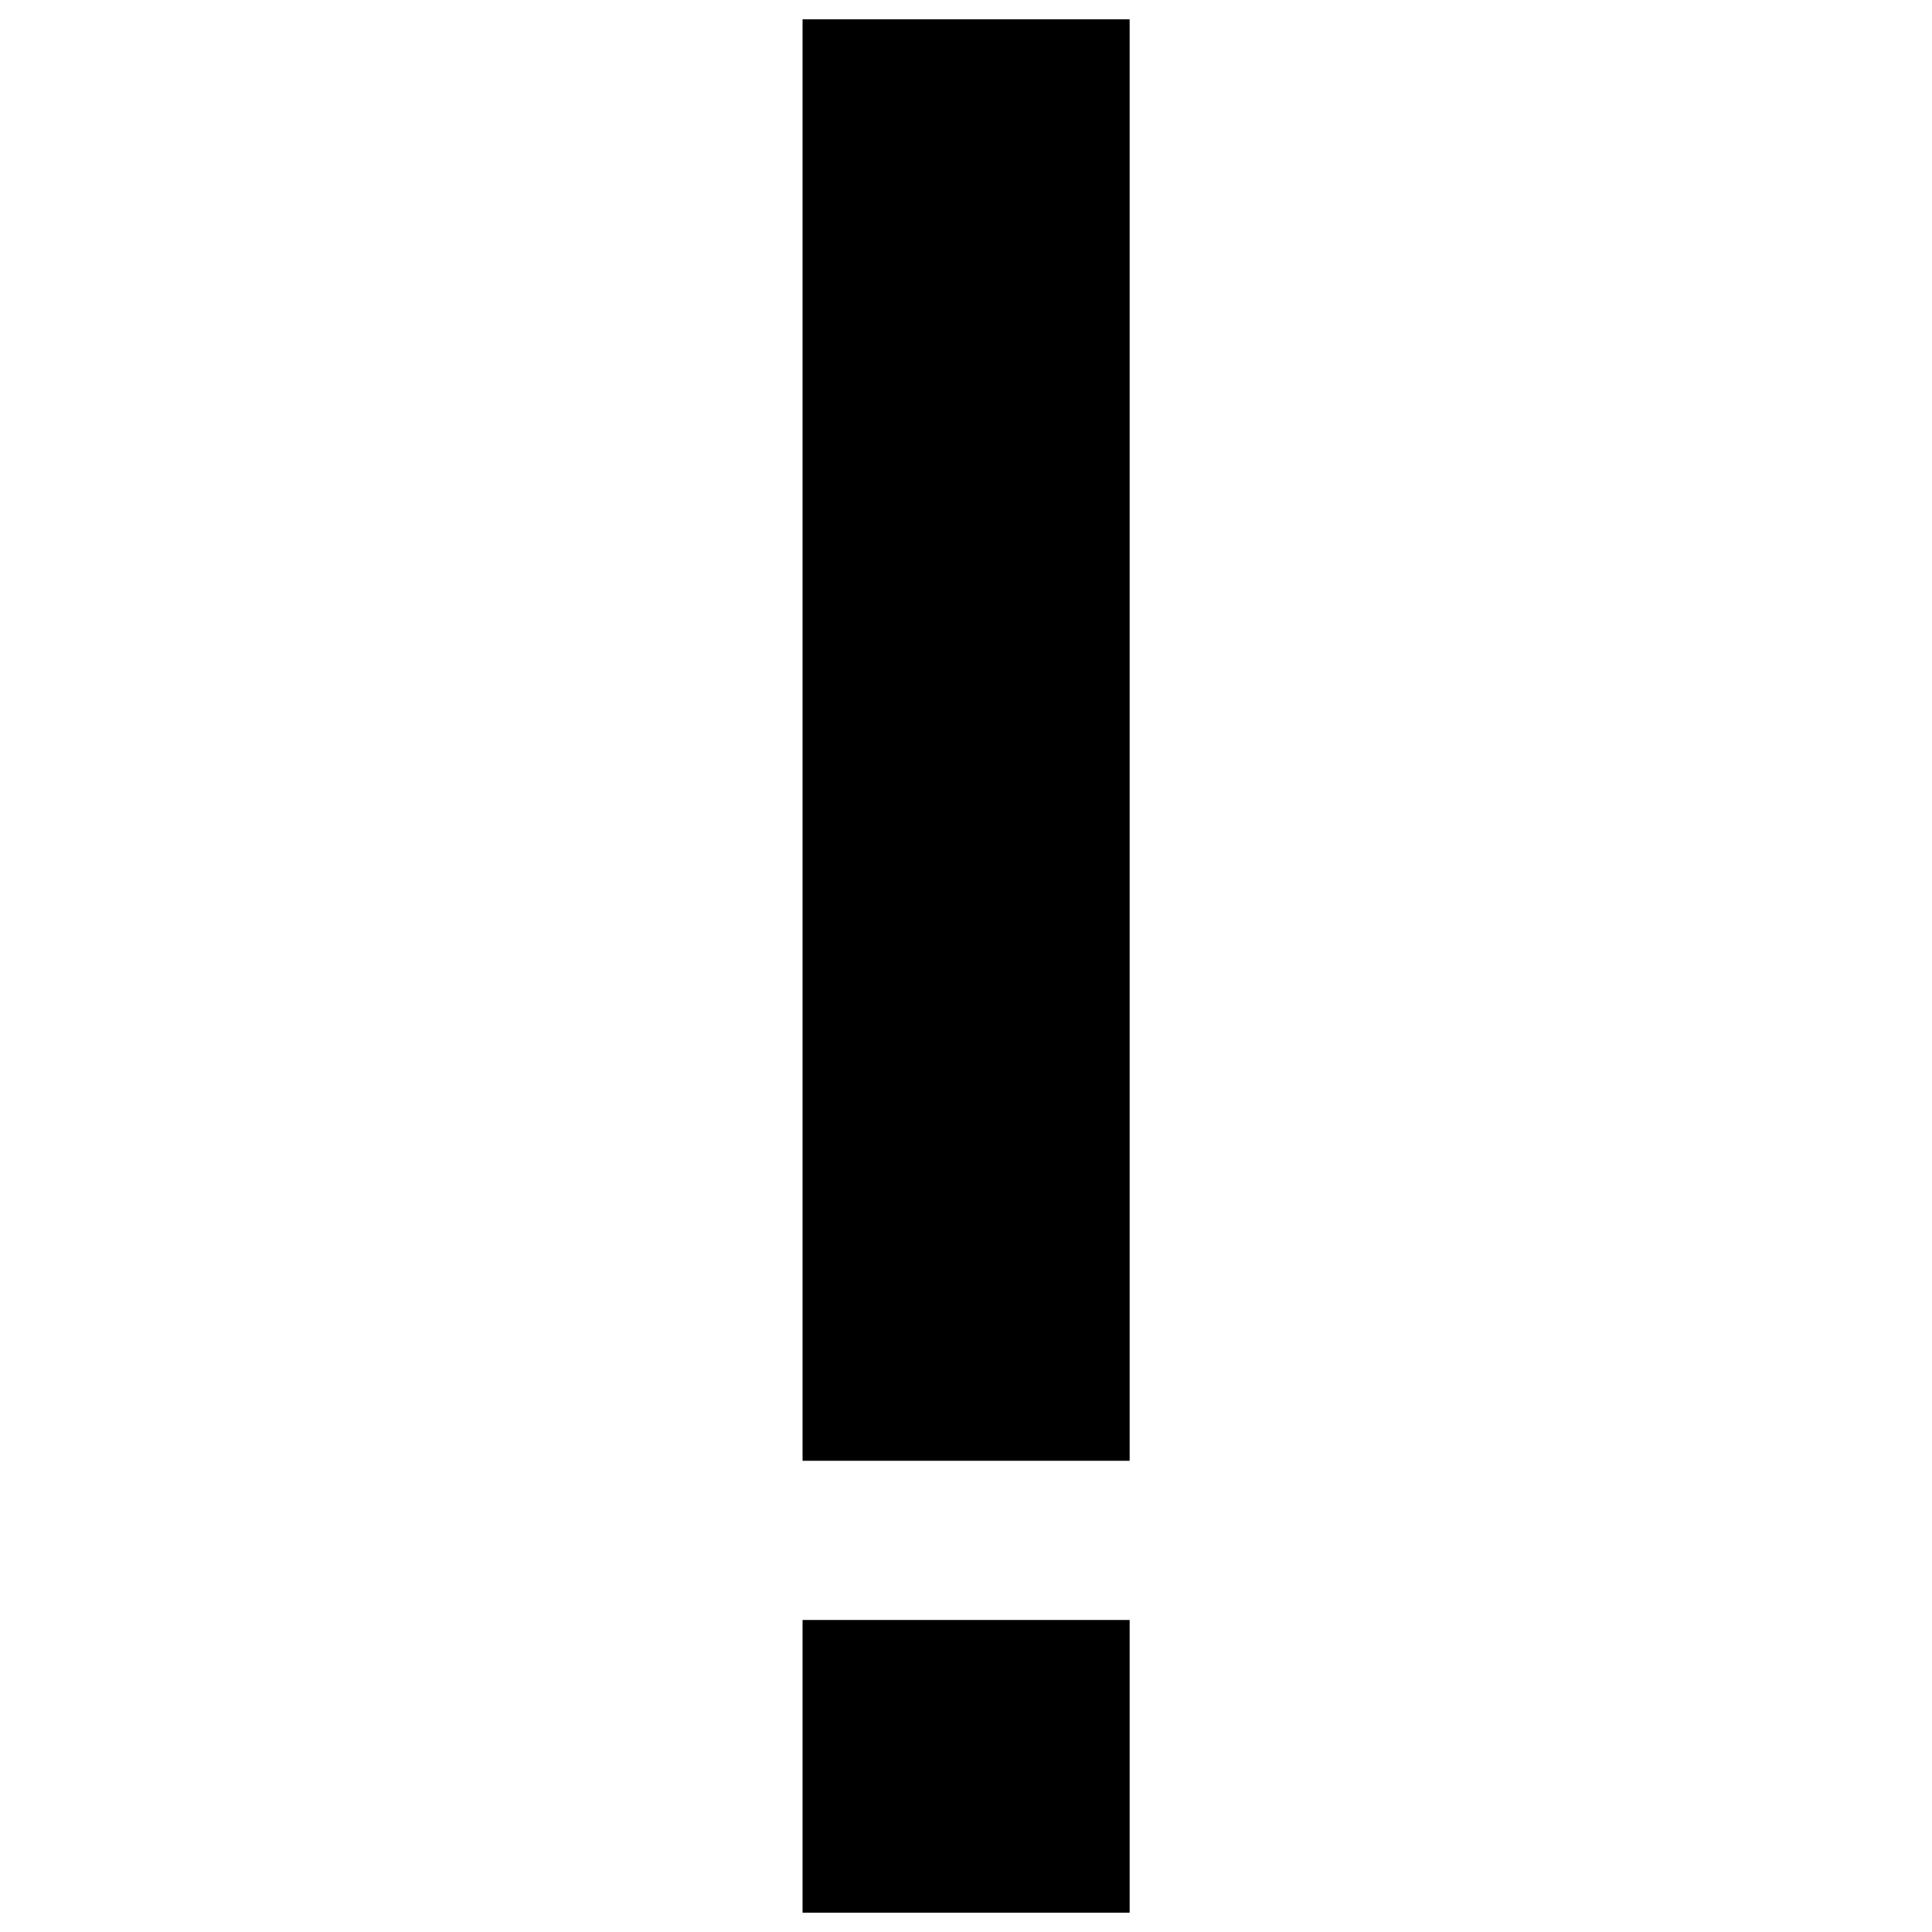 <svg version="1.1" xmlns="http://www.w3.org/2000/svg" xmlns:xlink="http://www.w3.org/1999/xlink" x="0px" y="0px" viewBox="0 0 1000 1000" enable-background="new 0 0 1000 1000" xml:space="preserve">
<g><path d="M415.4,10h169.3v746.1H415.4V10z"/><path d="M415.4,838.5h169.3V990H415.4V838.5z"/></g>
</svg>
